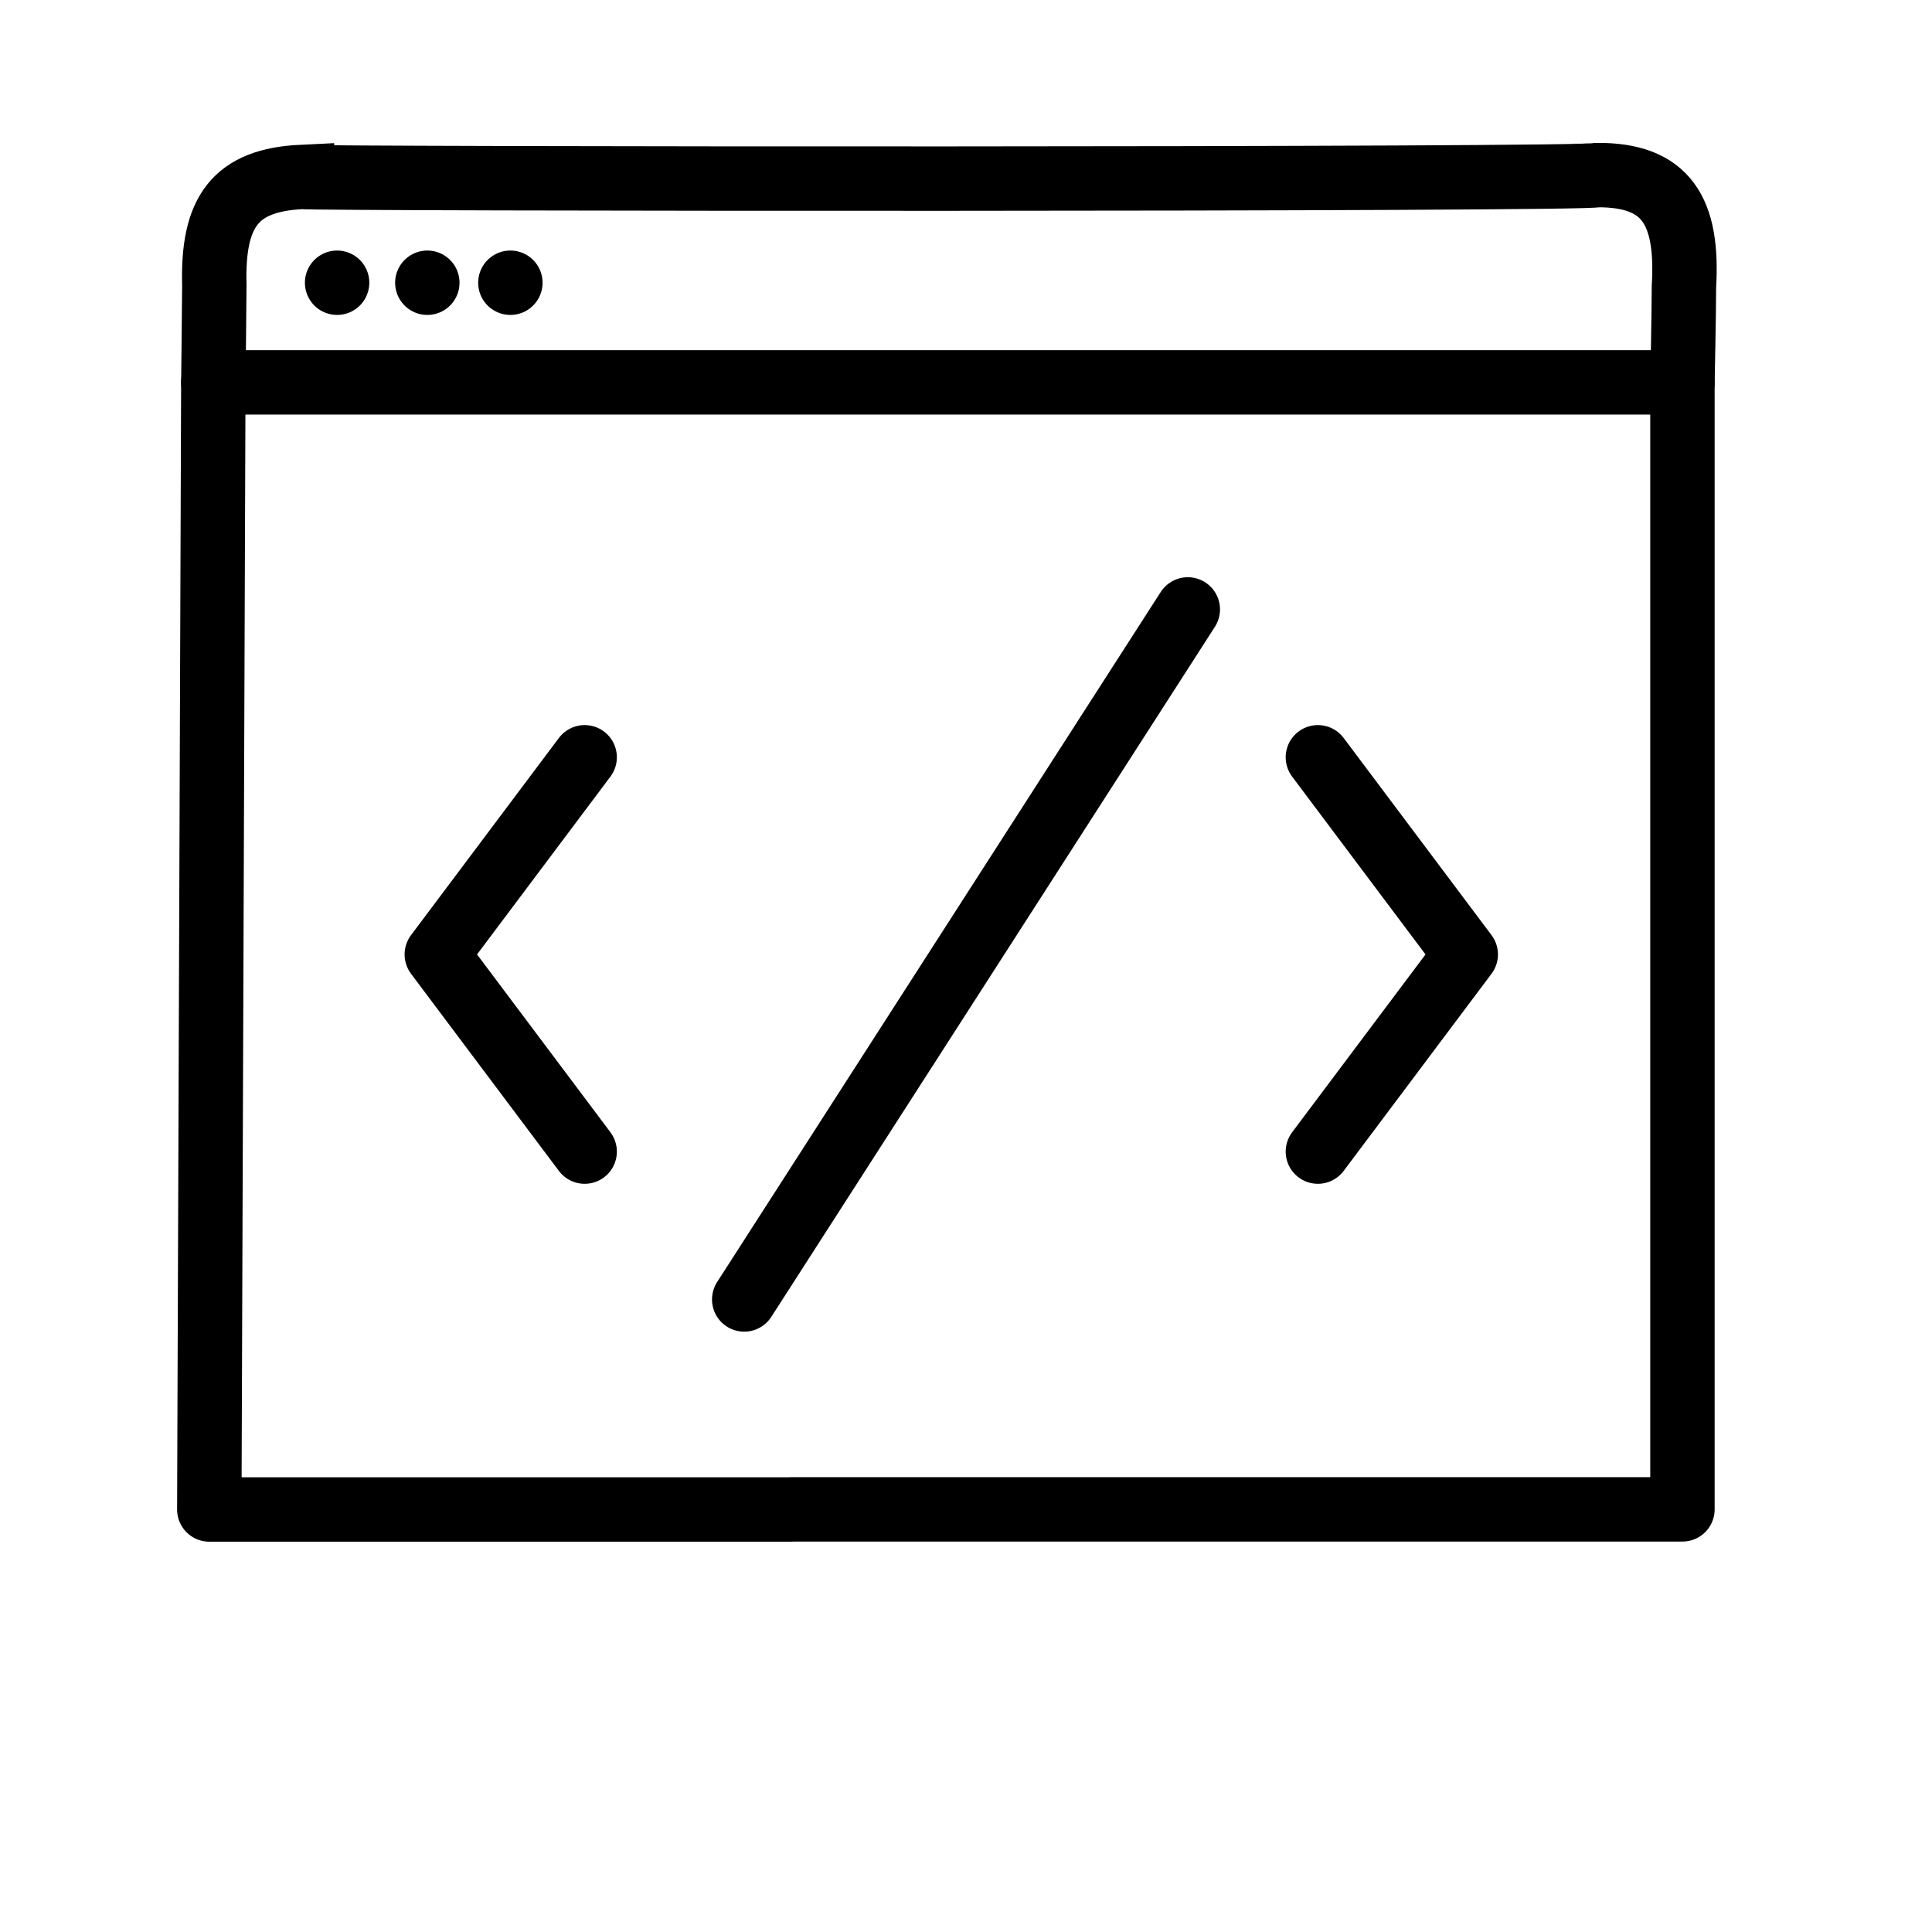 <svg xmlns="http://www.w3.org/2000/svg" xmlns:xlink="http://www.w3.org/1999/xlink" viewBox="0 0 480 480" width="480" height="480" preserveAspectRatio="xMidYMid meet" style="width: 100%; height: 100%; transform: translate3d(0px, 0px, 0px); content-visibility: visible;"><defs><clipPath id="__lottie_element_19200"><rect width="480" height="480" x="0" y="0"></rect></clipPath></defs><g clip-path="url(#__lottie_element_19200)"><g transform="matrix(8,0,0,8,44.61,48)" opacity="1" style="display: block;"><g opacity="1" transform="matrix(1,0,0,1,6.765,23.641)"><path stroke-linecap="round" stroke-linejoin="round" fill-opacity="0" stroke="rgb(0,0,0)" stroke-opacity="1" stroke-width="2" d=" M5.816,-6.123 C5.816,-6.123 1.224,0 1.224,0 C1.224,0 5.816,6.123 5.816,6.123"></path></g><g opacity="1" transform="matrix(1,0,0,1,41.168,23.641)"><path stroke-linecap="round" stroke-linejoin="round" fill-opacity="0" stroke="rgb(0,0,0)" stroke-opacity="1" stroke-width="2" d=" M-5.816,-6.123 C-5.816,-6.123 -1.224,0 -1.224,0 C-1.224,0 -5.816,6.123 -5.816,6.123"></path></g><g opacity="1" transform="matrix(1,0,0,1,24.424,23.641)"><path stroke-linecap="round" stroke-linejoin="round" fill-opacity="0" stroke="rgb(0,0,0)" stroke-opacity="1" stroke-width="2" d=" M-6.888,10.715 C-6.888,10.715 6.888,-10.715 6.888,-10.715"></path></g></g><g transform="matrix(8,0,0,8,240,239.997)" opacity="1" style="display: block;"><g opacity="1" transform="matrix(1,0,0,1,0,0)"><path stroke-linecap="round" stroke-linejoin="round" fill-opacity="0" stroke="rgb(0,0,0)" stroke-opacity="1" stroke-width="2" d=" M0.388,16.875 C8.51,16.875 22.25,16.875 22.25,16.875 C22.25,16.875 22.25,-18.125 22.25,-18.125 C22.25,-18.125 -23.375,-18.125 -23.375,-18.125 C-23.375,-18.125 -23.5,16.879 -23.5,16.879 C-23.5,16.879 -5.438,16.879 -5.438,16.879 M-5.438,16.875 C-5.438,16.875 -3.02,16.875 0.388,16.875"></path></g><g opacity="1" transform="matrix(1,0,0,1,0,0)"><path stroke-linecap="round" stroke-linejoin="miter" fill-opacity="0" stroke-miterlimit="4" stroke="rgb(0,0,0)" stroke-opacity="1" stroke-width="2" d=" M-23.375,-18.117 C-23.375,-18.117 -23.344,-20.688 -23.344,-21.141 C-23.407,-23.438 -22.688,-24.406 -20.625,-24.505 C-20.625,-24.438 19.594,-24.414 19.594,-24.562 C21.734,-24.578 22.438,-23.469 22.296,-21.094 C22.296,-20.313 22.25,-18.125 22.25,-18.125"></path></g><g opacity="1" transform="matrix(1,0,0,1,-0,-0)"><path stroke-linecap="round" stroke-linejoin="round" fill-opacity="0" stroke="rgb(0,0,0)" stroke-opacity="1" stroke-width="2" d=" M-19.531,-21.219 C-19.531,-21.219 -19.531,-21.219 -19.531,-21.219"></path></g><g opacity="1" transform="matrix(1,0,0,1,-0,-0)"><path stroke-linecap="round" stroke-linejoin="round" fill-opacity="0" stroke="rgb(0,0,0)" stroke-opacity="1" stroke-width="2" d=" M-16.729,-21.219 C-16.729,-21.219 -16.729,-21.219 -16.729,-21.219"></path></g><g opacity="1" transform="matrix(1,0,0,1,-0,-0)"><path stroke-linecap="round" stroke-linejoin="round" fill-opacity="0" stroke="rgb(0,0,0)" stroke-opacity="1" stroke-width="2" d=" M-14.15,-21.219 C-14.15,-21.219 -14.15,-21.219 -14.15,-21.219"></path></g></g></g></svg>